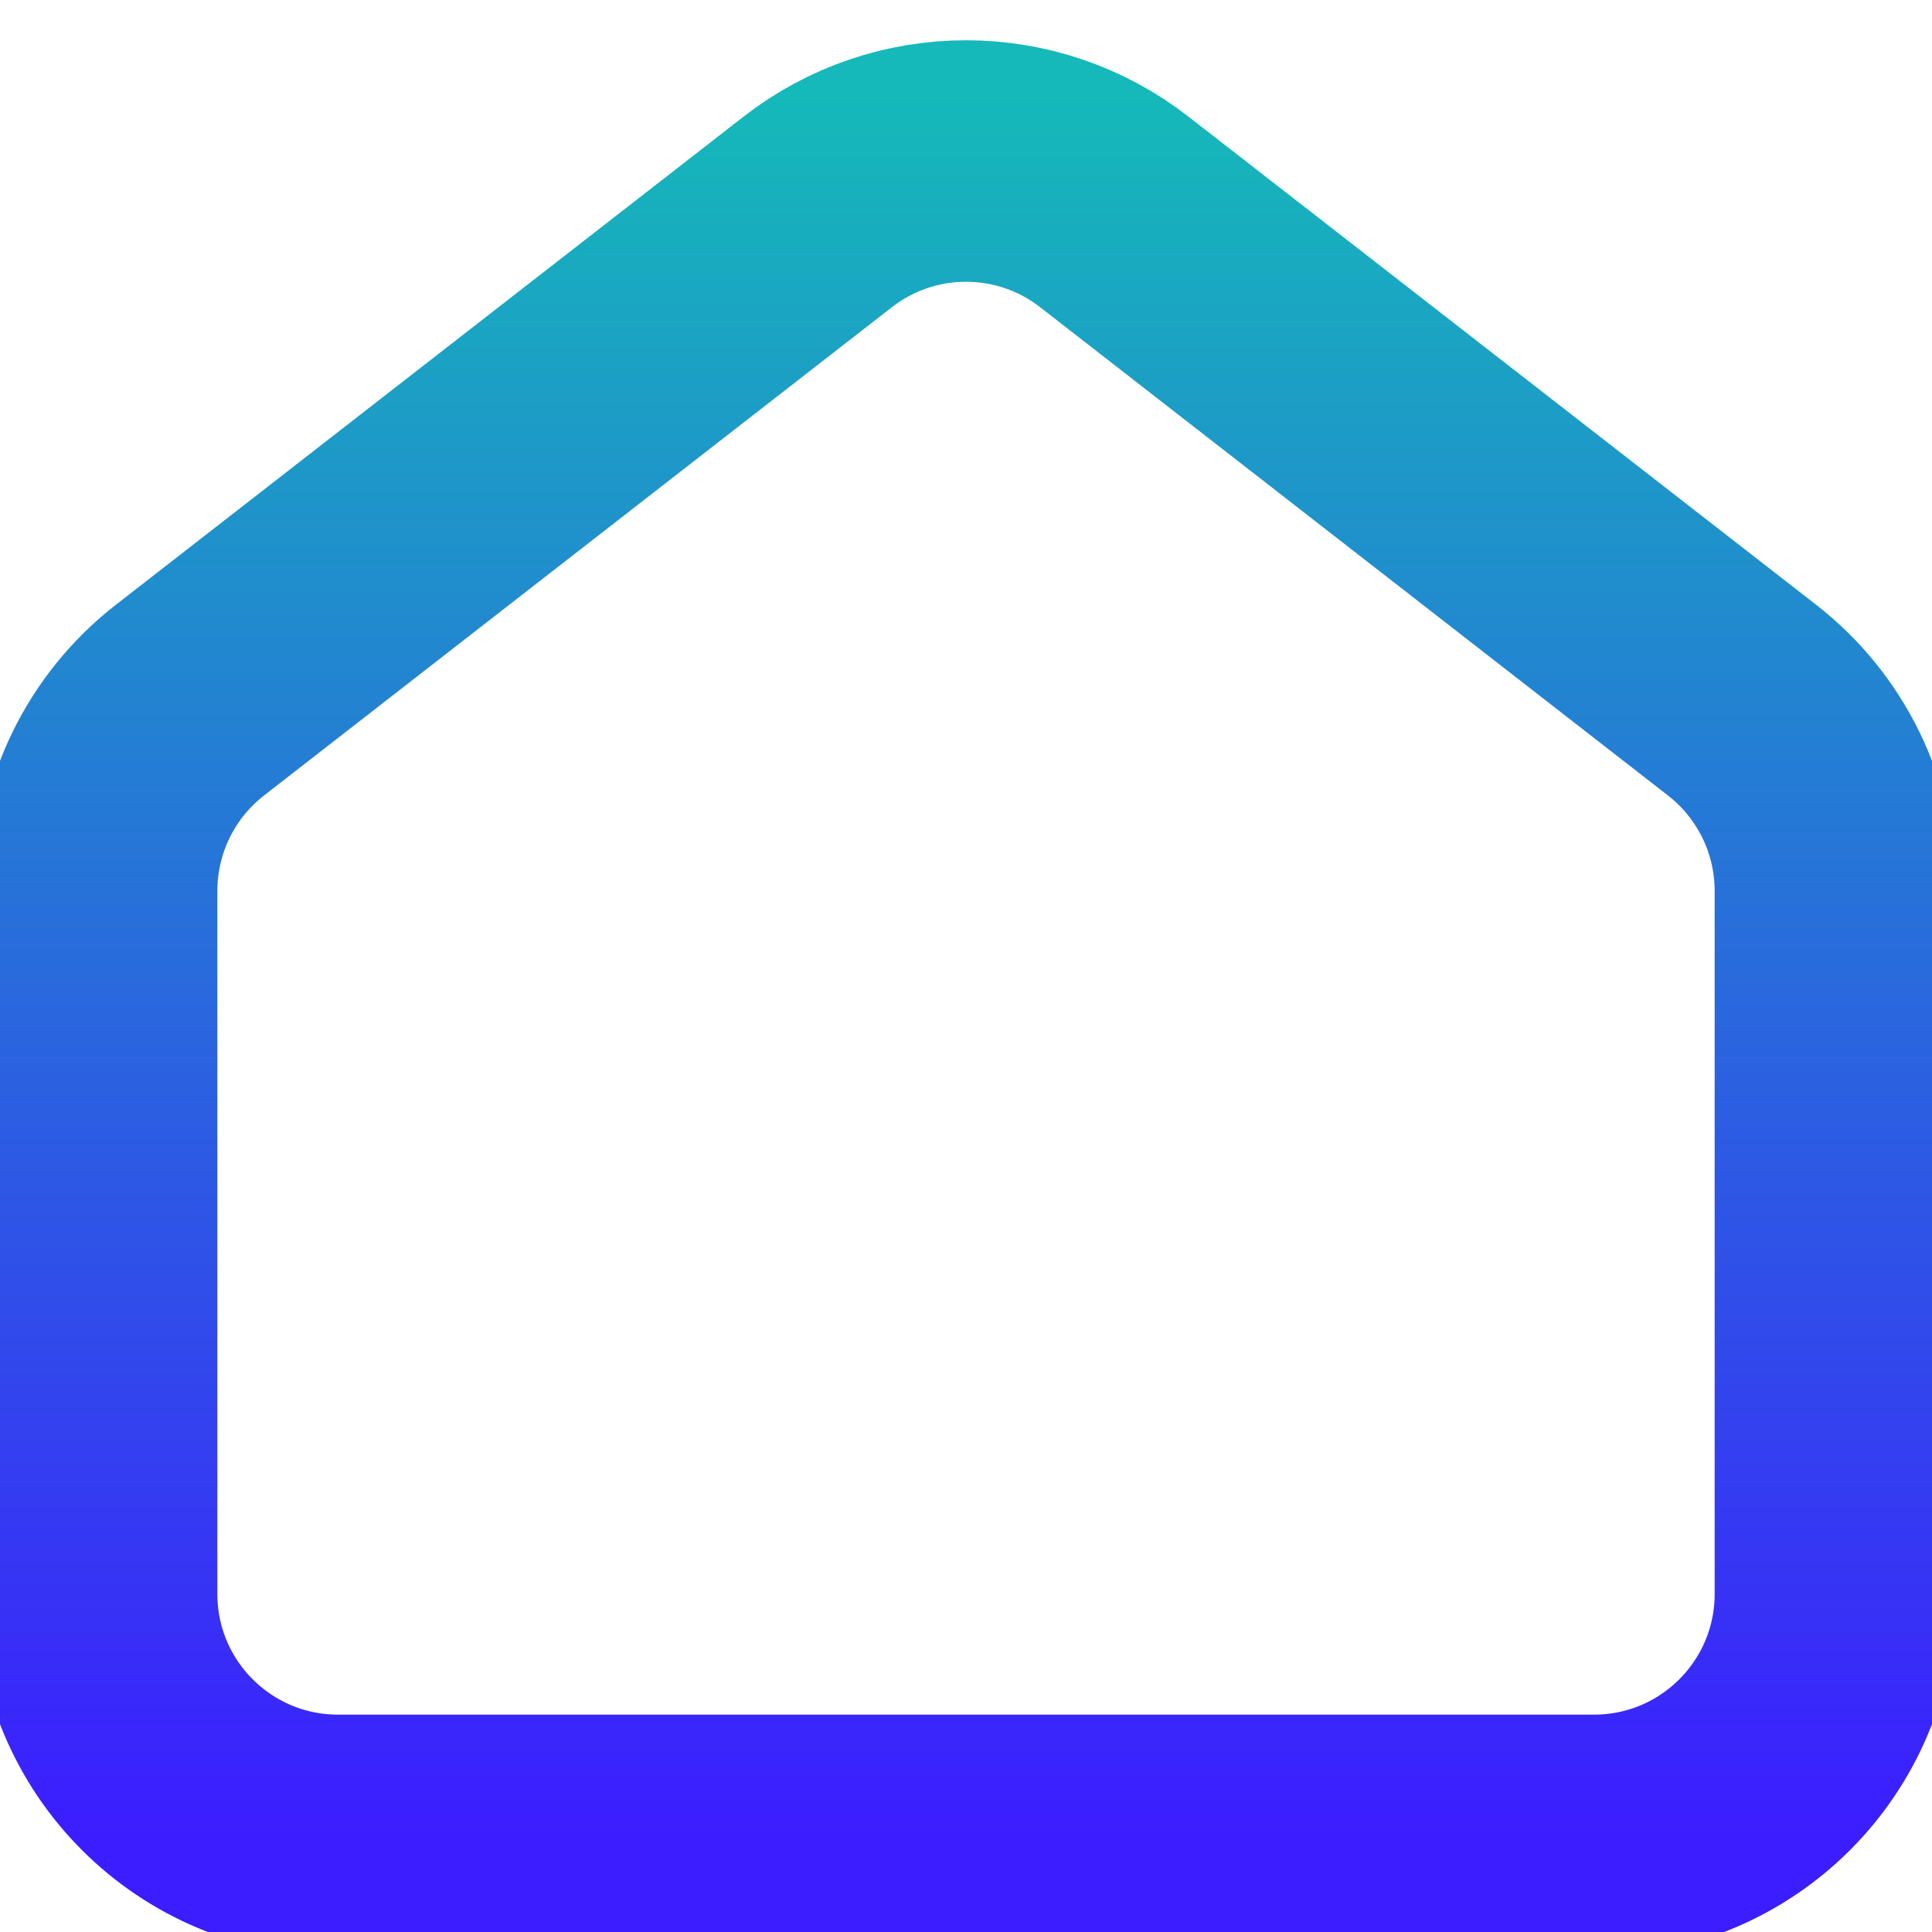 <svg width="16" height="16" viewBox="0 0 16 16" fill="none" xmlns="http://www.w3.org/2000/svg">
<g id="home alt">
<g clip-path="url(#clip0_5_23)">
<path id="primary" d="M15.2 13.2C15.2 14.305 14.305 15.2 13.2 15.2H2.8C1.695 15.2 0.8 14.305 0.8 13.2V7.378C0.8 6.761 1.085 6.178 1.572 5.799L6.772 1.755C7.494 1.193 8.506 1.193 9.228 1.755L14.428 5.799C14.915 6.178 15.2 6.761 15.2 7.378V13.2Z" stroke="url(#paint0_linear_5_23)" stroke-width="2" stroke-linecap="round" stroke-linejoin="round"/>
</g>
</g>
<defs>
<linearGradient id="paint0_linear_5_23" x1="8" y1="0.8" x2="8" y2="15.2" gradientUnits="userSpaceOnUse">
<stop stop-color="#15B9B9"/>
<stop offset="1" stop-color="#3C1DFF"/>
</linearGradient>
<clipPath id="clip0_5_23">
<rect width="16" height="16" fill="white"/>
</clipPath>
</defs>
</svg>
